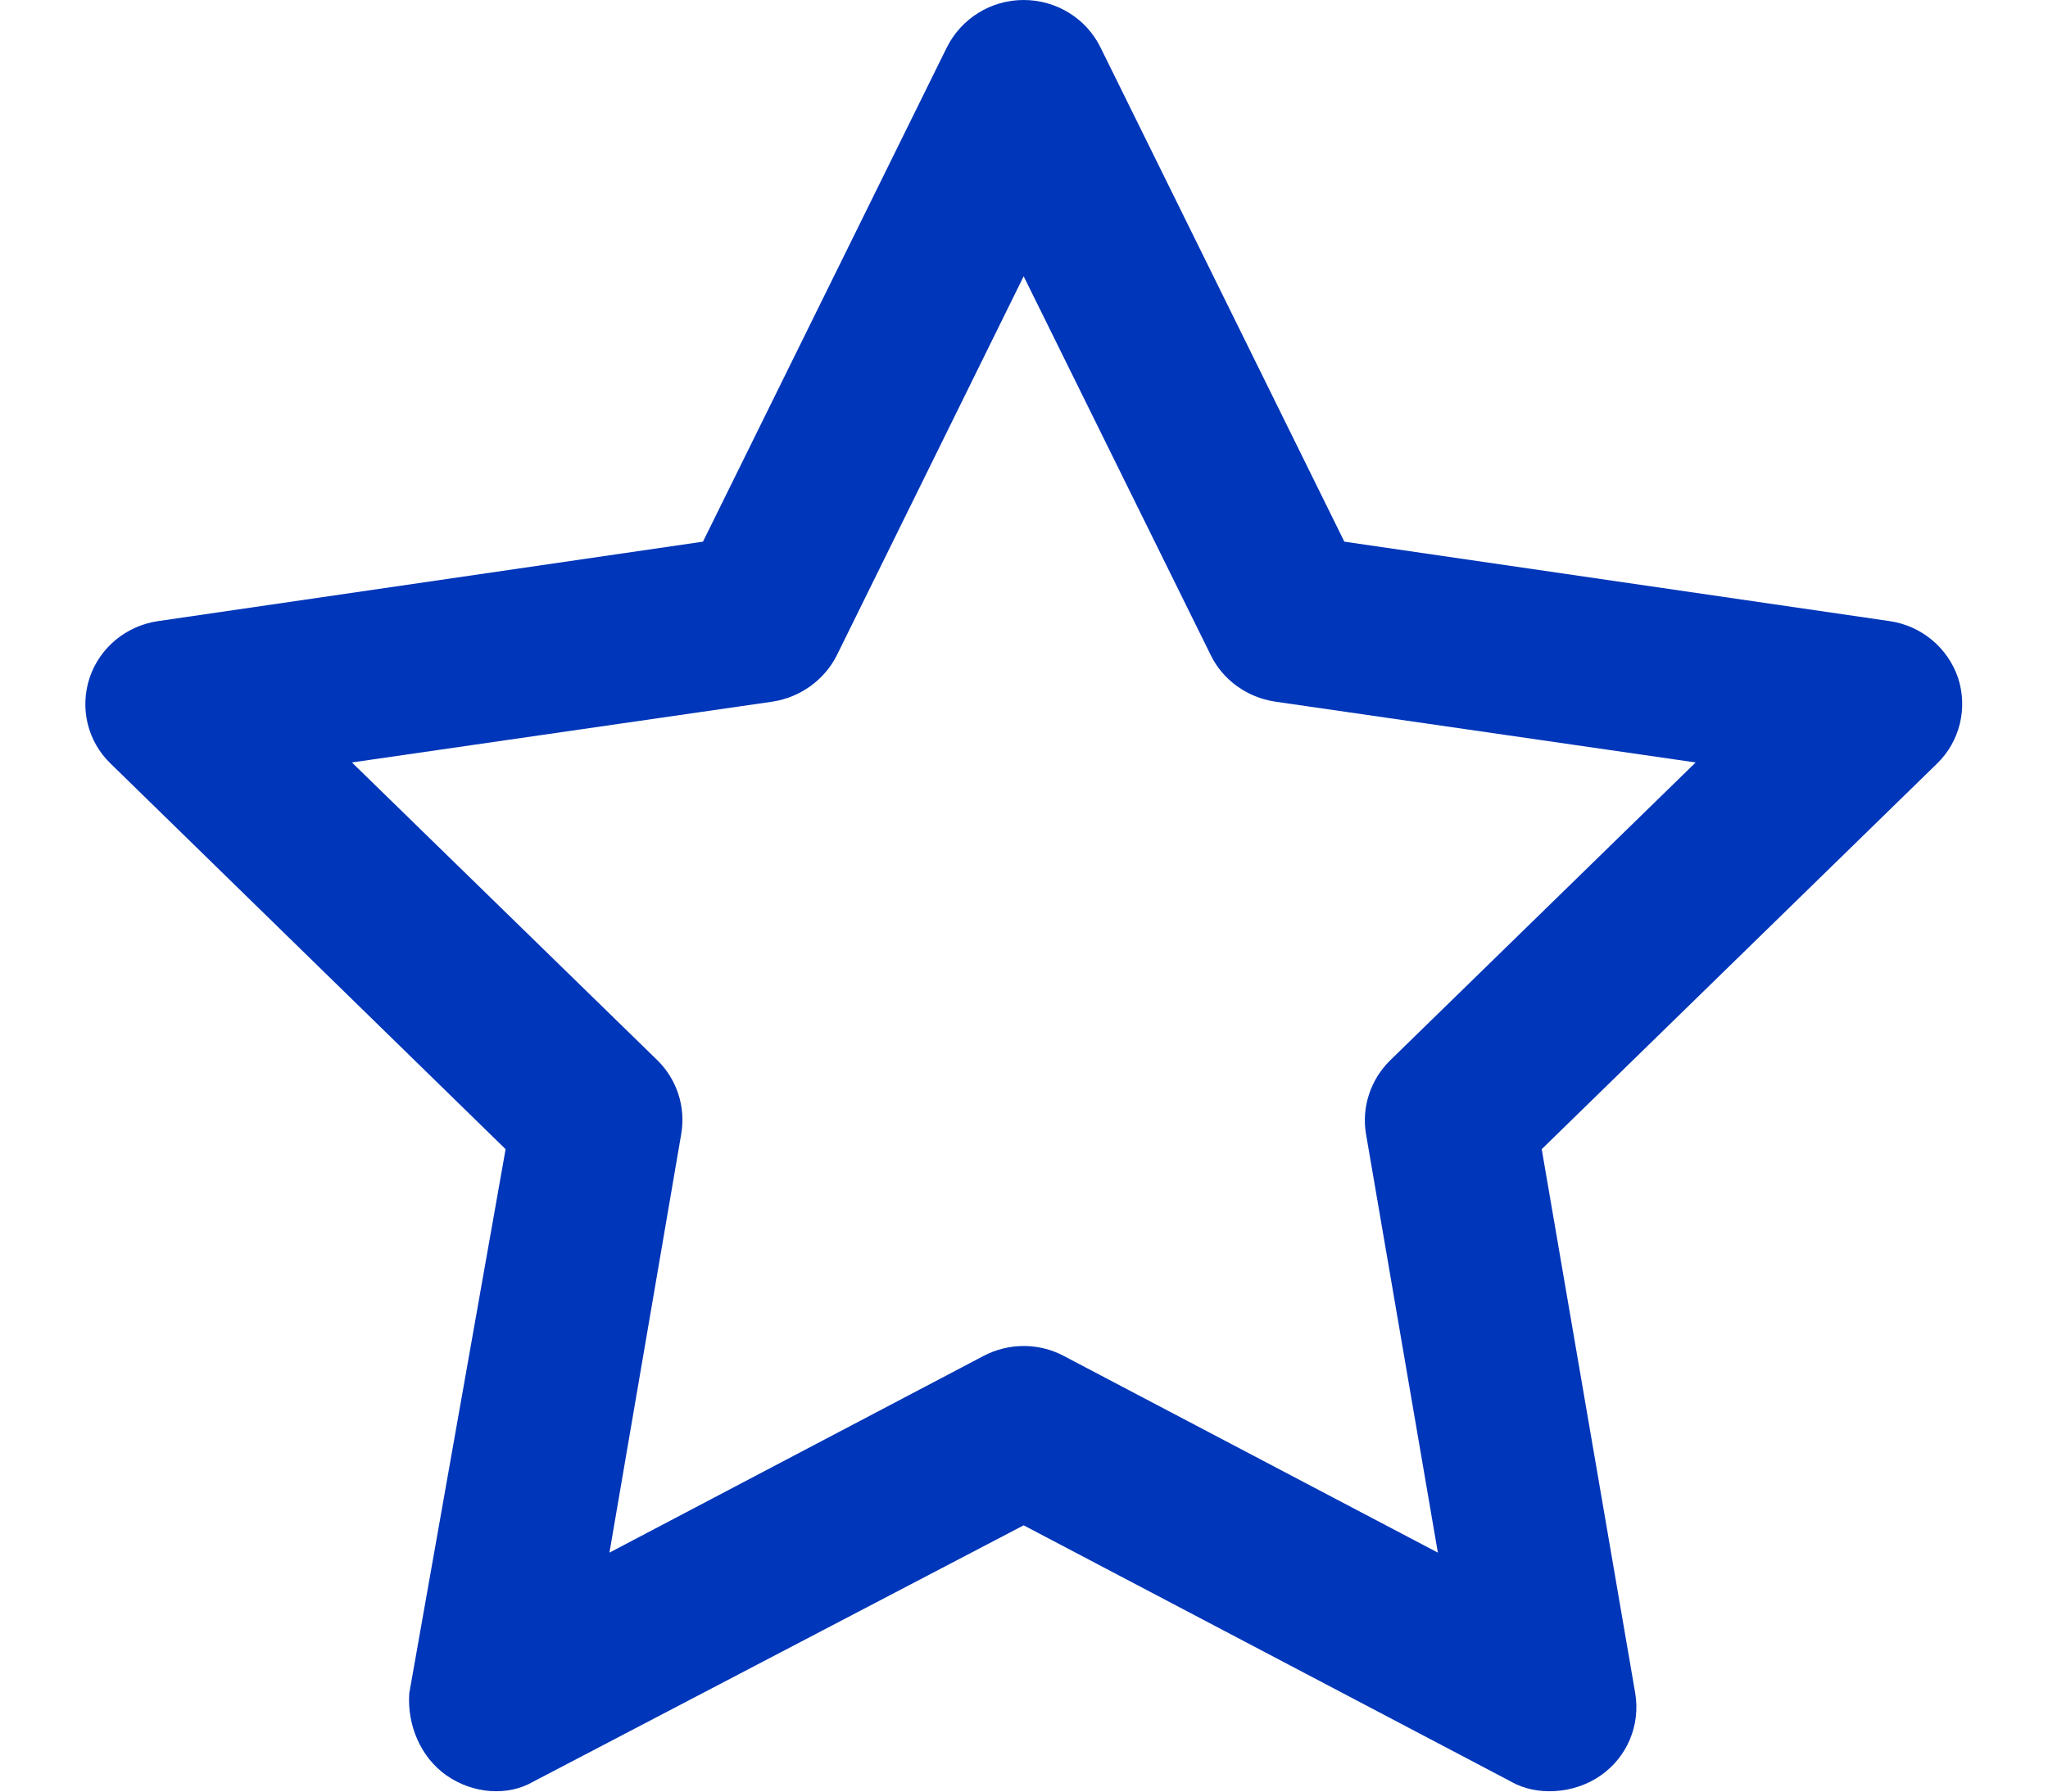 <svg width="24" height="21" viewBox="0 0 24 21" fill="none" xmlns="http://www.w3.org/2000/svg">
<path d="M11.996 0C12.379 0 12.729 0.215 12.896 0.555L15.754 6.349L22.142 7.28C22.517 7.334 22.825 7.592 22.946 7.945C23.062 8.302 22.967 8.691 22.7 8.95L18.067 13.47L19.163 19.848C19.225 20.217 19.071 20.594 18.758 20.811C18.45 21.029 18.004 21.057 17.704 20.881L11.996 17.879L6.254 20.881C5.954 21.057 5.546 21.029 5.233 20.811C4.925 20.594 4.771 20.217 4.796 19.848L5.925 13.47L1.296 8.95C1.027 8.691 0.932 8.302 1.05 7.945C1.168 7.592 1.479 7.334 1.854 7.28L8.238 6.349L11.096 0.555C11.267 0.215 11.613 0 11.996 0ZM11.996 3.238L9.808 7.678C9.663 7.969 9.379 8.174 9.054 8.224L4.124 8.937L7.704 12.428C7.933 12.653 8.038 12.977 7.983 13.293L7.142 18.199L11.525 15.894C11.821 15.738 12.175 15.738 12.467 15.894L16.85 18.199L16.008 13.293C15.954 12.977 16.062 12.653 16.292 12.428L19.871 8.937L14.942 8.224C14.613 8.174 14.329 7.969 14.188 7.678L11.996 3.238Z" fill="#0036B9"/>
</svg>
